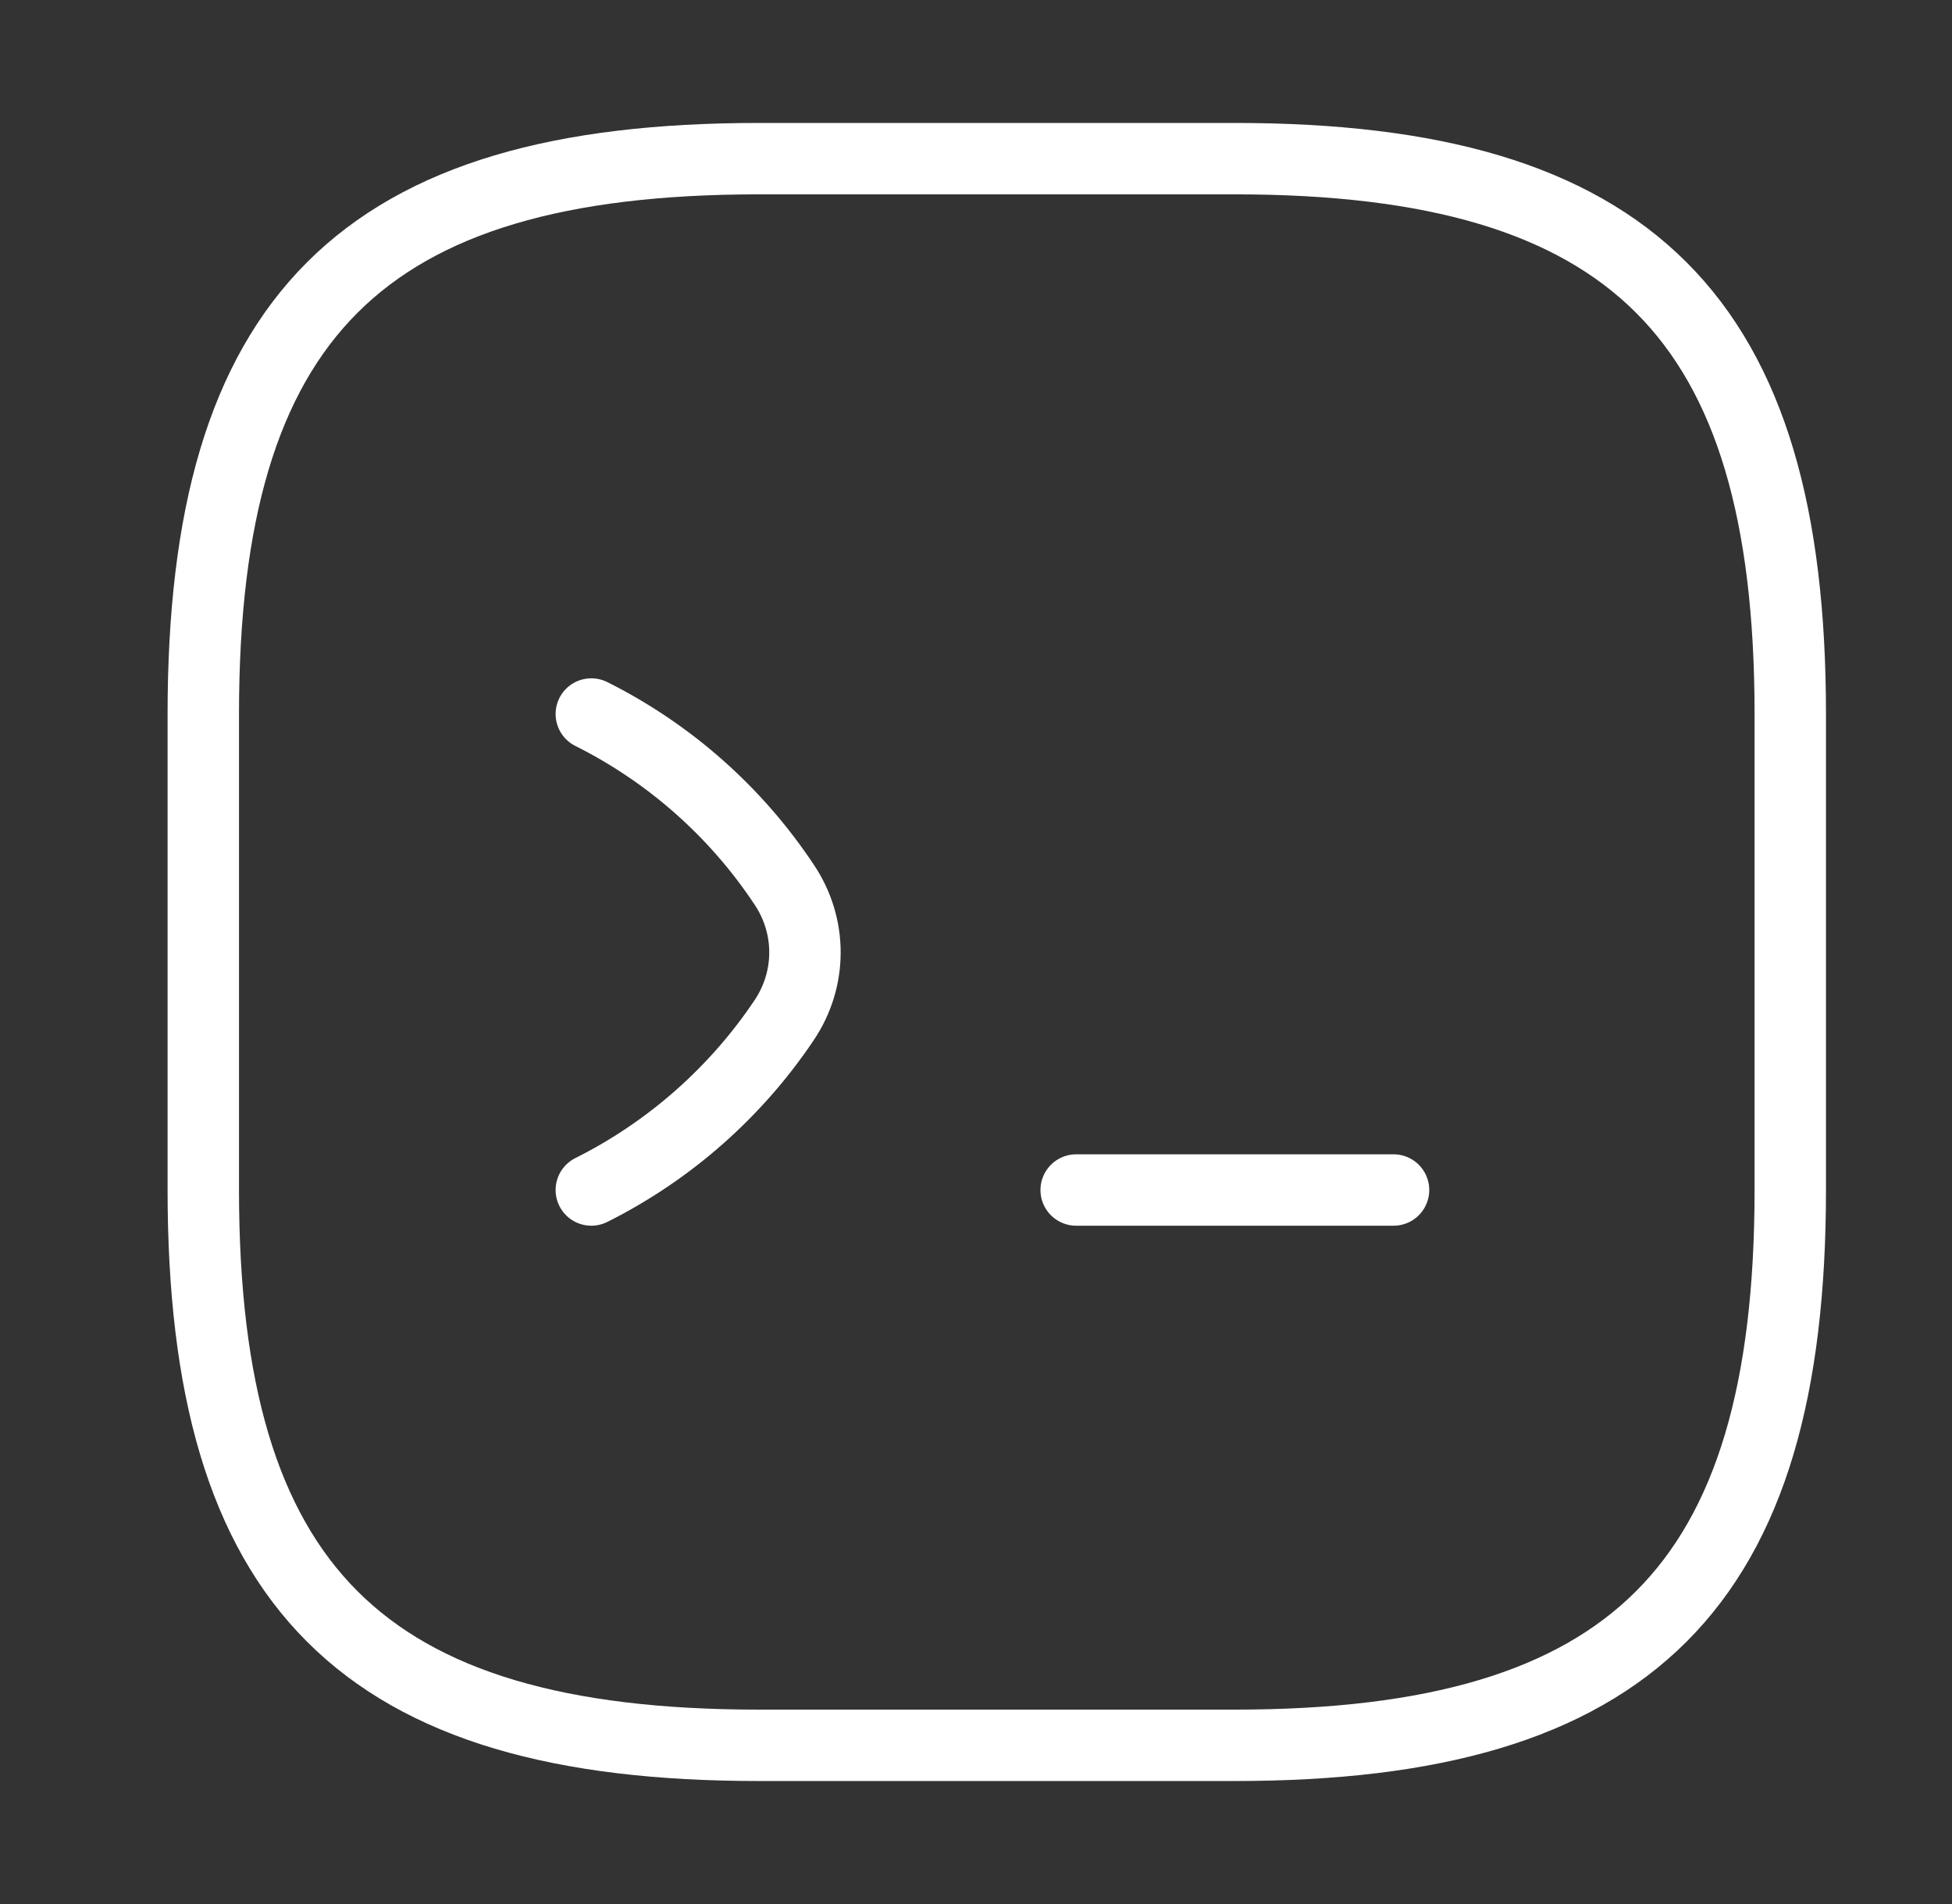 <svg width="41" height="40" viewBox="0 0 41 40" fill="none" xmlns="http://www.w3.org/2000/svg">
<rect x="0" y="0" width="41" height="40" fill="#333333" stroke="none"/>
<path d="M12.42 15C14.053 15.817 15.453 17.05 16.47 18.583C17.053 19.45 17.053 20.567 16.47 21.433C15.453 22.95 14.053 24.183 12.42 25" stroke="white" stroke-width="1.5" stroke-linecap="round" stroke-linejoin="round"/>
<path d="M22.604 25H29.27" stroke="white" stroke-width="1.5" stroke-linecap="round" stroke-linejoin="round"/>
<path d="M15.936 36.666H25.936C34.27 36.666 37.603 33.333 37.603 25V15C37.603 6.666 34.27 3.333 25.936 3.333H15.936C7.603 3.333 4.27 6.666 4.27 15V25C4.27 33.333 7.603 36.666 15.936 36.666Z" stroke="white" stroke-width="1.5" stroke-linecap="round" stroke-linejoin="round"/>
</svg>
